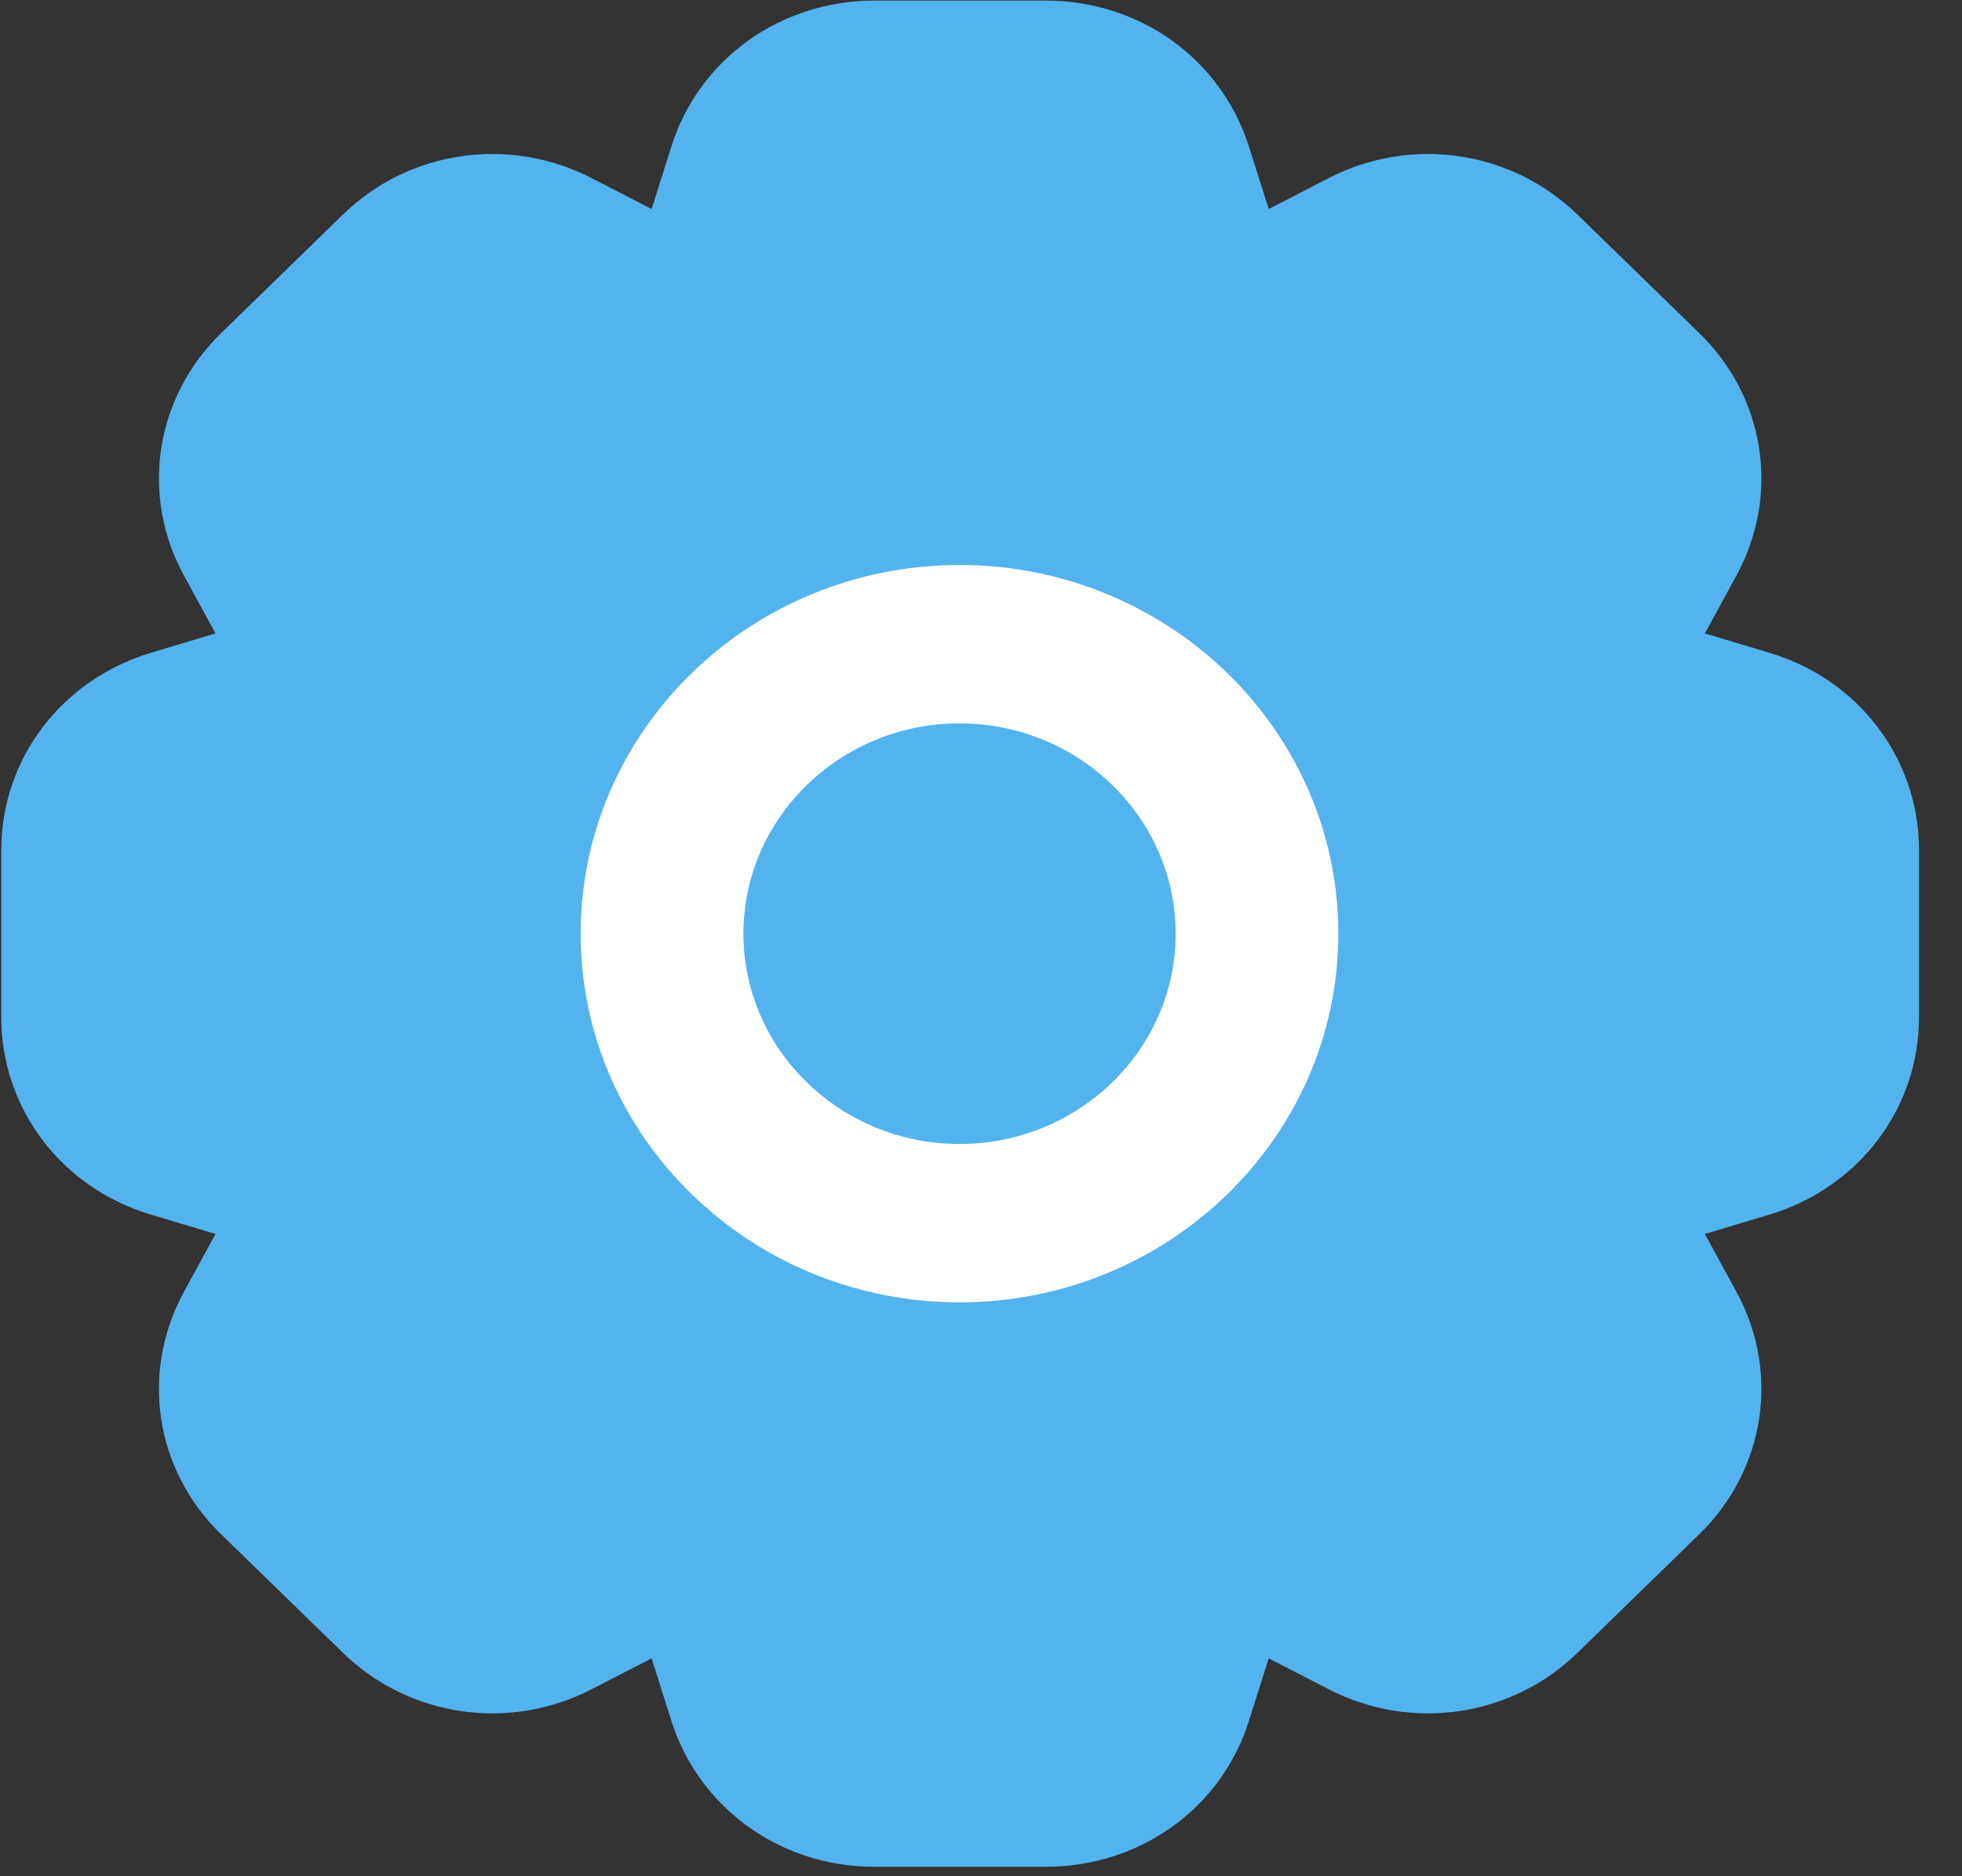 <svg width="23" height="22" viewBox="0 0 23 22" fill="none" xmlns="http://www.w3.org/2000/svg">
<rect x="0" y="0" width="23" height="22" fill="#333333" stroke="none"/>
<g clip-path="url(#clip0_199_882)">
<path d="M20.741 7.654L19.986 7.427L20.356 6.748C20.871 5.801 20.695 4.657 19.917 3.903L18.494 2.518C17.715 1.76 16.54 1.589 15.571 2.091L14.873 2.451L14.64 1.716C14.316 0.694 13.362 0.007 12.263 0.007H10.248C9.15 0.007 8.192 0.694 7.871 1.716L7.639 2.451L6.94 2.091C5.971 1.589 4.792 1.76 4.018 2.518L2.595 3.903C1.816 4.661 1.641 5.804 2.156 6.748L2.526 7.427L1.77 7.654C0.721 7.97 0.015 8.898 0.015 9.968V11.928C0.015 12.998 0.721 13.93 1.77 14.242L2.526 14.469L2.156 15.148C1.641 16.095 1.816 17.239 2.595 17.993L4.018 19.378C4.796 20.136 5.971 20.307 6.94 19.805L7.639 19.445L7.871 20.18C8.196 21.202 9.15 21.889 10.248 21.889H12.263C13.362 21.889 14.32 21.202 14.64 20.18L14.873 19.445L15.571 19.805C16.54 20.307 17.719 20.136 18.494 19.378L19.917 17.993C20.695 17.235 20.871 16.092 20.356 15.148L19.986 14.469L20.741 14.242C21.79 13.927 22.496 12.998 22.496 11.928V9.968C22.496 8.898 21.79 7.966 20.741 7.654Z" fill="#53B3EE"/>
<path d="M11.248 6.625C8.799 6.625 6.807 8.564 6.807 10.948C6.807 13.332 8.799 15.271 11.248 15.271C13.698 15.271 15.689 13.332 15.689 10.948C15.689 8.564 13.698 6.625 11.248 6.625ZM11.248 13.414C9.852 13.414 8.715 12.307 8.715 10.948C8.715 9.589 9.852 8.482 11.248 8.482C12.645 8.482 13.782 9.589 13.782 10.948C13.782 12.307 12.645 13.414 11.248 13.414Z" fill="white"/>
</g>
<defs>
<clipPath id="clip0_199_882">
<rect width="22.5" height="21.9" fill="white"/>
</clipPath>
</defs>
</svg>
